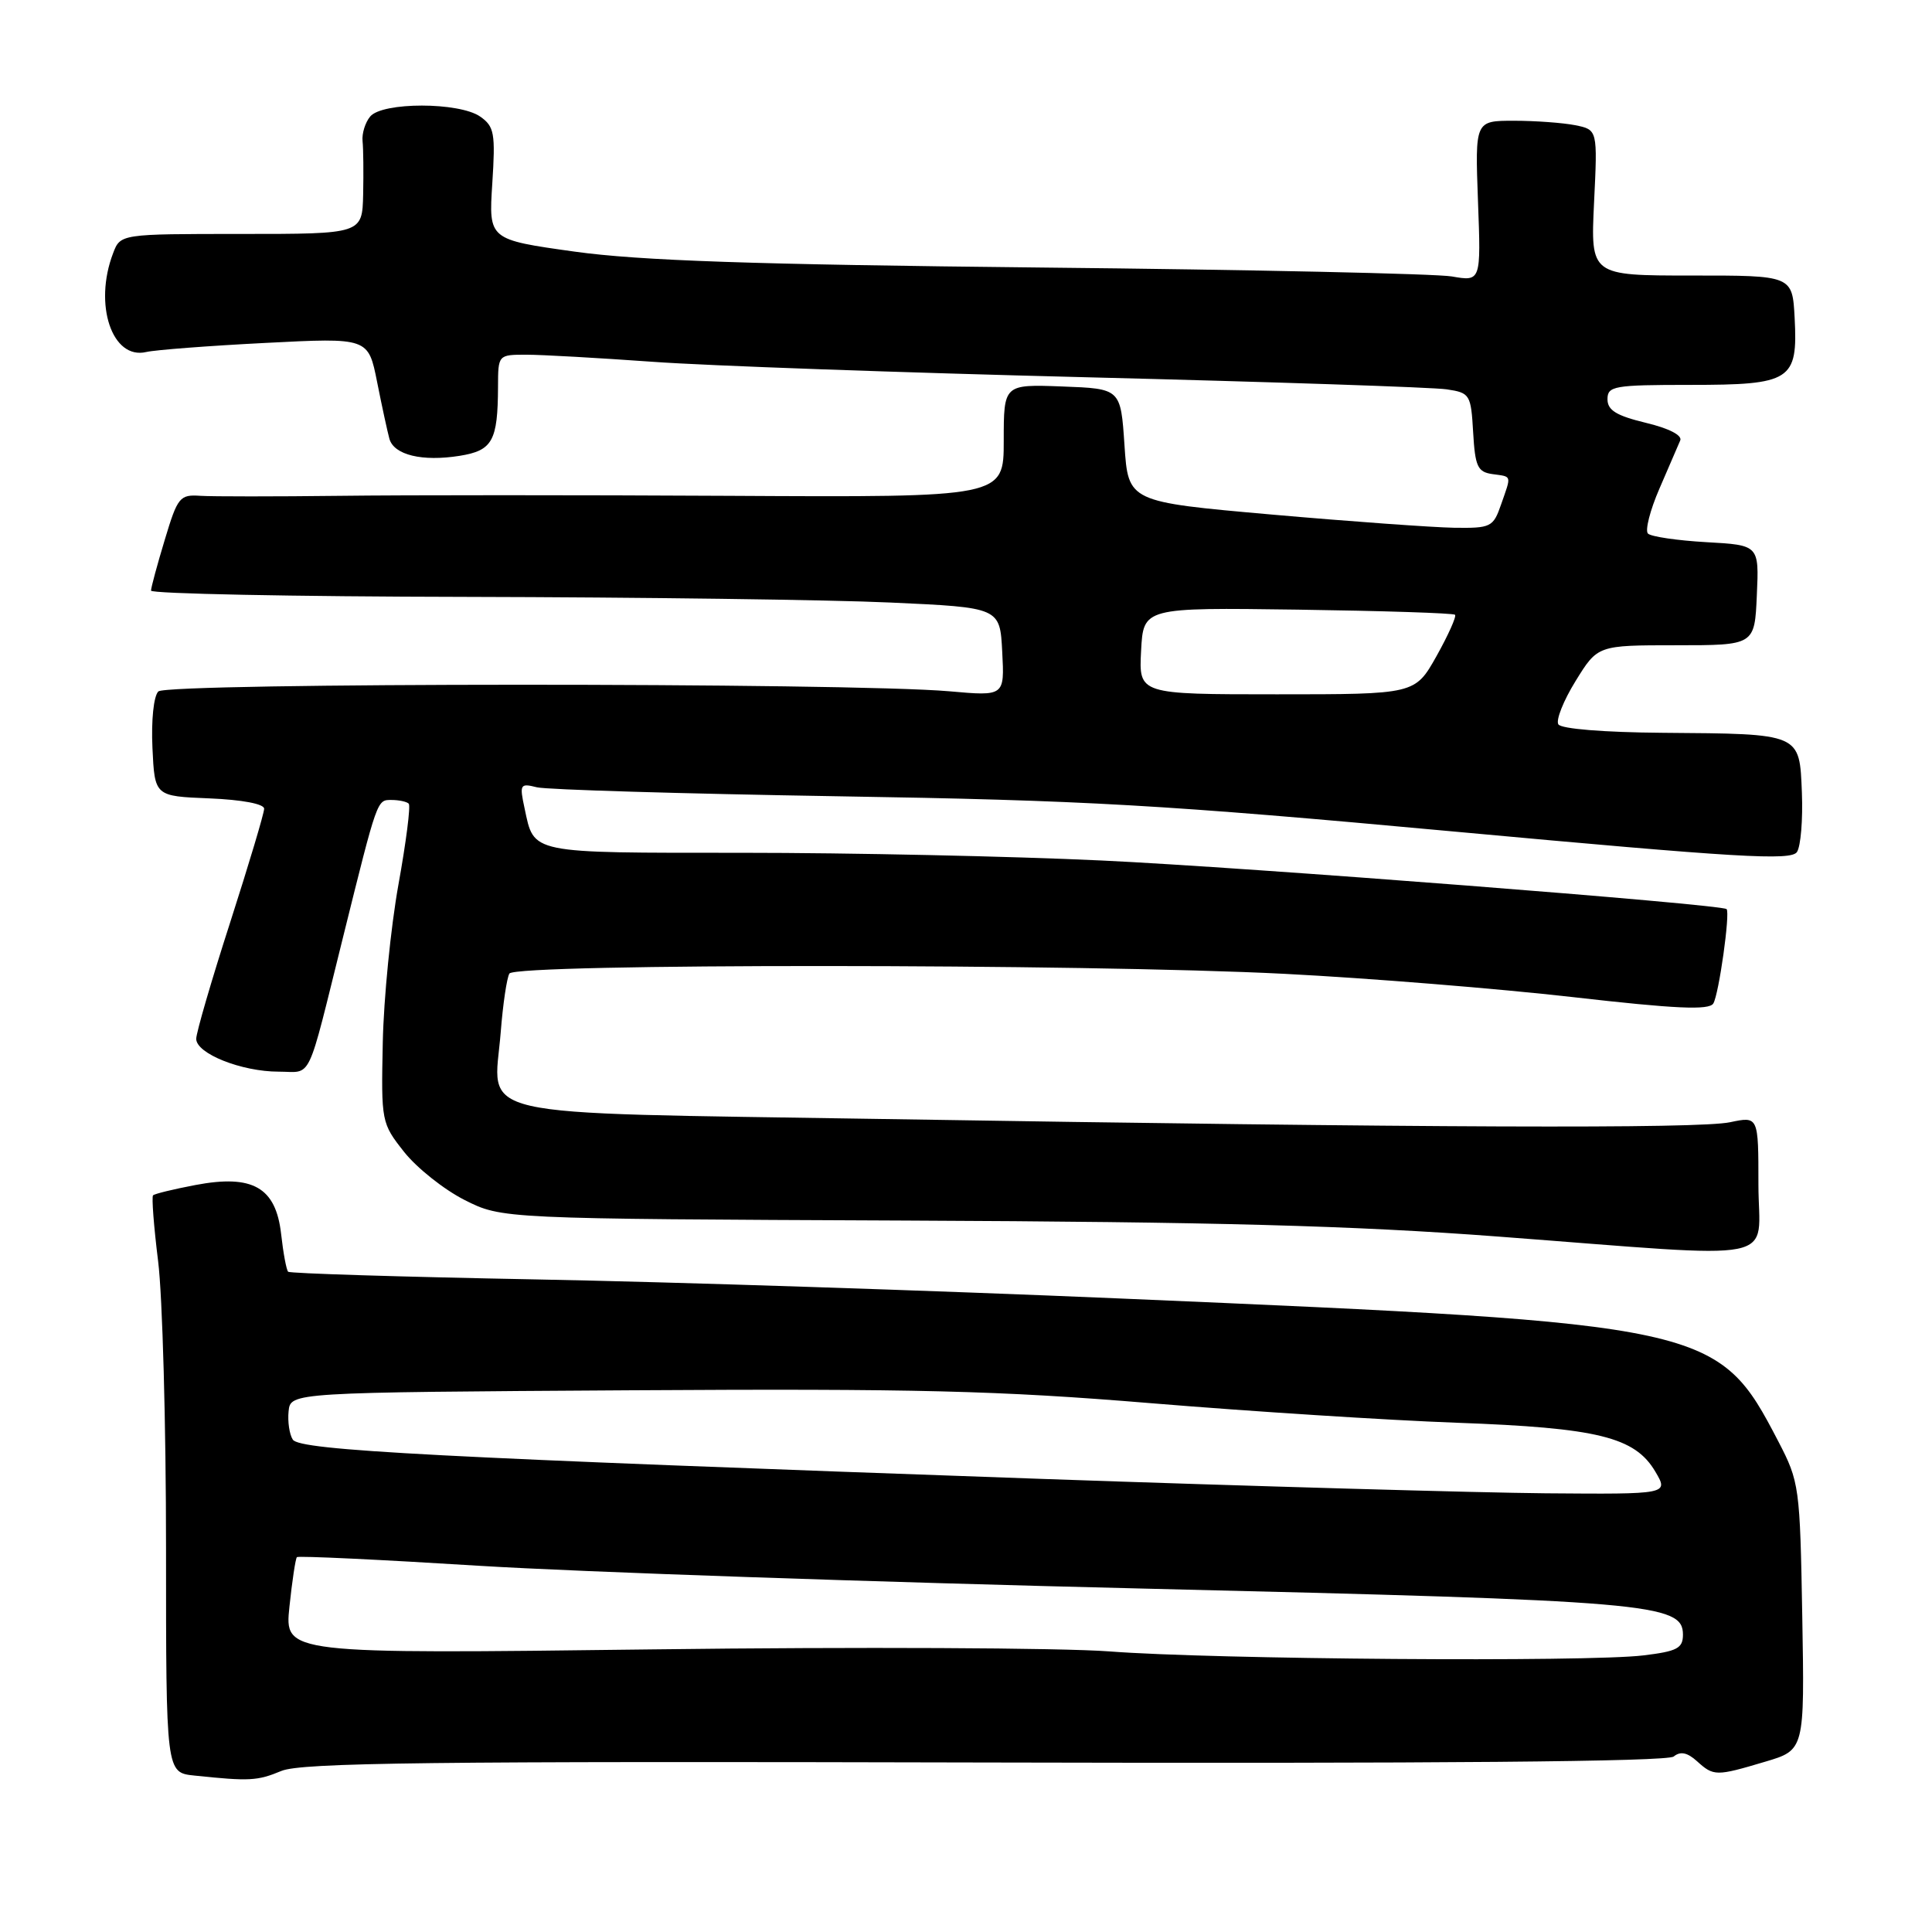 <?xml version="1.0" encoding="UTF-8" standalone="no"?>
<!DOCTYPE svg PUBLIC "-//W3C//DTD SVG 1.1//EN" "http://www.w3.org/Graphics/SVG/1.1/DTD/svg11.dtd" >
<svg xmlns="http://www.w3.org/2000/svg" xmlns:xlink="http://www.w3.org/1999/xlink" version="1.1" viewBox="0 0 256 256">
 <g >
 <path fill="currentColor"
d=" M 37.28 234.66 C 39.91 233.56 57.10 233.36 130.50 233.54 C 190.61 233.69 220.92 233.43 221.77 232.75 C 222.66 232.02 223.57 232.21 224.85 233.36 C 227.07 235.37 227.37 235.38 233.88 233.44 C 239.12 231.89 239.12 231.89 238.81 214.19 C 238.51 196.97 238.42 196.35 235.64 191.00 C 227.64 175.61 226.69 175.40 148.50 172.06 C 123.75 171.00 88.89 169.86 71.04 169.53 C 53.19 169.19 38.40 168.74 38.18 168.51 C 37.95 168.28 37.53 166.03 37.25 163.51 C 36.55 157.33 33.49 155.58 25.90 157.02 C 23.01 157.57 20.48 158.18 20.28 158.39 C 20.08 158.59 20.38 162.51 20.95 167.10 C 21.53 171.69 22.00 188.82 22.00 205.16 C 22.00 234.88 22.00 234.88 25.75 235.27 C 33.08 236.04 34.10 235.98 37.28 234.66 Z  M 233.00 156.95 C 233.00 147.91 233.00 147.91 229.25 148.70 C 225.11 149.58 189.41 149.45 116.67 148.27 C 61.07 147.37 65.43 148.37 66.35 136.75 C 66.64 133.04 67.16 129.55 67.50 129.00 C 68.33 127.65 143.84 127.68 170.25 129.04 C 181.39 129.61 198.55 131.00 208.39 132.12 C 222.03 133.68 226.46 133.88 227.02 132.97 C 227.76 131.77 229.28 120.93 228.78 120.46 C 228.08 119.82 165.23 114.92 145.95 114.02 C 134.10 113.46 112.67 113.00 98.33 113.00 C 69.97 113.00 70.80 113.17 69.51 107.11 C 68.82 103.92 68.92 103.76 71.14 104.32 C 72.44 104.64 90.38 105.17 111.00 105.51 C 143.90 106.04 153.94 106.61 192.85 110.20 C 230.33 113.65 237.35 114.07 238.11 112.89 C 238.61 112.13 238.90 108.59 238.76 105.04 C 238.44 97.12 238.72 97.24 220.31 97.10 C 212.53 97.04 206.86 96.58 206.49 95.98 C 206.14 95.42 207.17 92.83 208.78 90.23 C 211.70 85.50 211.70 85.50 222.10 85.50 C 232.50 85.50 232.50 85.50 232.79 78.87 C 233.09 72.23 233.09 72.23 226.10 71.84 C 222.25 71.62 218.77 71.11 218.36 70.70 C 217.96 70.29 218.64 67.60 219.89 64.73 C 221.13 61.85 222.37 58.99 222.64 58.36 C 222.93 57.68 221.13 56.75 218.06 56.02 C 214.18 55.08 213.00 54.36 213.00 52.90 C 213.00 51.15 213.86 51.00 223.93 51.00 C 237.34 51.00 238.23 50.43 237.80 42.13 C 237.50 36.50 237.50 36.50 224.13 36.51 C 210.76 36.51 210.76 36.51 211.22 26.85 C 211.69 17.19 211.69 17.19 208.72 16.59 C 207.09 16.27 203.43 16.00 200.60 16.00 C 195.45 16.00 195.45 16.00 195.84 26.65 C 196.24 37.30 196.24 37.30 192.37 36.63 C 190.24 36.27 165.78 35.73 138.00 35.45 C 99.63 35.05 84.77 34.54 76.13 33.34 C 64.75 31.75 64.75 31.75 65.23 24.33 C 65.66 17.65 65.50 16.76 63.63 15.45 C 60.86 13.51 50.66 13.50 49.05 15.44 C 48.39 16.23 47.94 17.70 48.04 18.69 C 48.15 19.69 48.18 22.86 48.12 25.75 C 48.00 31.00 48.00 31.00 31.98 31.00 C 15.95 31.00 15.95 31.00 14.98 33.57 C 12.38 40.38 14.86 47.72 19.39 46.64 C 20.55 46.37 27.64 45.82 35.15 45.44 C 48.80 44.74 48.80 44.74 49.97 50.62 C 50.61 53.85 51.35 57.24 51.60 58.15 C 52.21 60.29 55.95 61.19 60.90 60.40 C 65.26 59.70 65.96 58.44 65.99 51.25 C 66.00 47.01 66.01 47.00 69.75 47.00 C 71.81 47.00 79.35 47.43 86.50 47.94 C 93.65 48.46 119.52 49.38 144.00 49.99 C 168.48 50.60 189.94 51.32 191.70 51.59 C 194.78 52.05 194.91 52.27 195.20 57.29 C 195.46 61.82 195.79 62.54 197.75 62.82 C 200.38 63.19 200.29 62.87 198.90 66.85 C 197.86 69.85 197.56 70.00 192.65 69.93 C 189.82 69.88 178.95 69.10 168.50 68.18 C 149.50 66.50 149.50 66.50 149.00 59.00 C 148.50 51.50 148.50 51.50 140.75 51.21 C 133.00 50.92 133.00 50.92 133.00 58.41 C 133.00 65.90 133.00 65.90 96.75 65.70 C 76.81 65.59 53.53 65.59 45.00 65.70 C 36.47 65.80 28.18 65.80 26.57 65.70 C 23.82 65.51 23.54 65.85 21.84 71.50 C 20.84 74.80 20.02 77.84 20.01 78.26 C 20.01 78.67 38.79 79.05 61.75 79.09 C 84.71 79.14 110.03 79.47 118.00 79.84 C 132.50 80.50 132.50 80.50 132.80 86.37 C 133.11 92.25 133.11 92.25 125.80 91.60 C 112.45 90.43 22.15 90.45 20.98 91.62 C 20.36 92.24 20.03 95.44 20.20 99.10 C 20.50 105.50 20.50 105.50 27.75 105.79 C 32.08 105.97 35.00 106.52 35.00 107.16 C 35.00 107.76 32.97 114.53 30.50 122.22 C 28.02 129.90 26.00 136.85 26.00 137.65 C 26.00 139.61 32.01 142.00 36.93 142.00 C 41.45 142.00 40.56 143.87 45.50 124.00 C 50.03 105.76 49.95 106.00 51.87 106.00 C 52.86 106.00 53.89 106.22 54.16 106.49 C 54.43 106.76 53.81 111.60 52.79 117.24 C 51.78 122.88 50.84 132.29 50.72 138.14 C 50.50 148.64 50.54 148.83 53.55 152.64 C 55.23 154.76 58.83 157.62 61.55 159.00 C 66.50 161.50 66.50 161.50 120.00 161.73 C 161.14 161.91 179.28 162.40 198.50 163.85 C 237.04 166.76 233.00 167.57 233.00 156.95 Z  M 147.00 218.82 C 140.68 218.34 113.49 218.21 86.60 218.55 C 37.70 219.16 37.70 219.16 38.35 212.91 C 38.71 209.47 39.16 206.51 39.34 206.33 C 39.53 206.14 50.44 206.66 63.59 207.48 C 76.74 208.29 116.21 209.65 151.29 210.49 C 218.65 212.10 223.00 212.47 223.00 216.60 C 223.00 218.41 222.23 218.81 217.75 219.35 C 210.30 220.25 160.71 219.88 147.00 218.82 Z  M 138.00 195.96 C 57.79 193.13 39.74 192.19 38.80 190.76 C 38.35 190.07 38.10 188.38 38.24 187.00 C 38.50 184.50 38.50 184.50 83.50 184.22 C 121.39 183.99 132.29 184.26 152.50 185.93 C 165.70 187.02 183.93 188.19 193.00 188.52 C 211.73 189.20 216.63 190.41 219.34 195.00 C 221.11 198.00 221.11 198.00 204.81 197.87 C 195.84 197.79 165.78 196.93 138.00 195.96 Z  M 151.20 86.25 C 151.50 80.50 151.50 80.50 171.95 80.78 C 183.19 80.94 192.58 81.24 192.80 81.46 C 193.01 81.68 191.91 84.14 190.35 86.93 C 187.50 92.00 187.50 92.00 169.20 92.00 C 150.90 92.00 150.90 92.00 151.20 86.25 Z "/>
</g>
</svg>